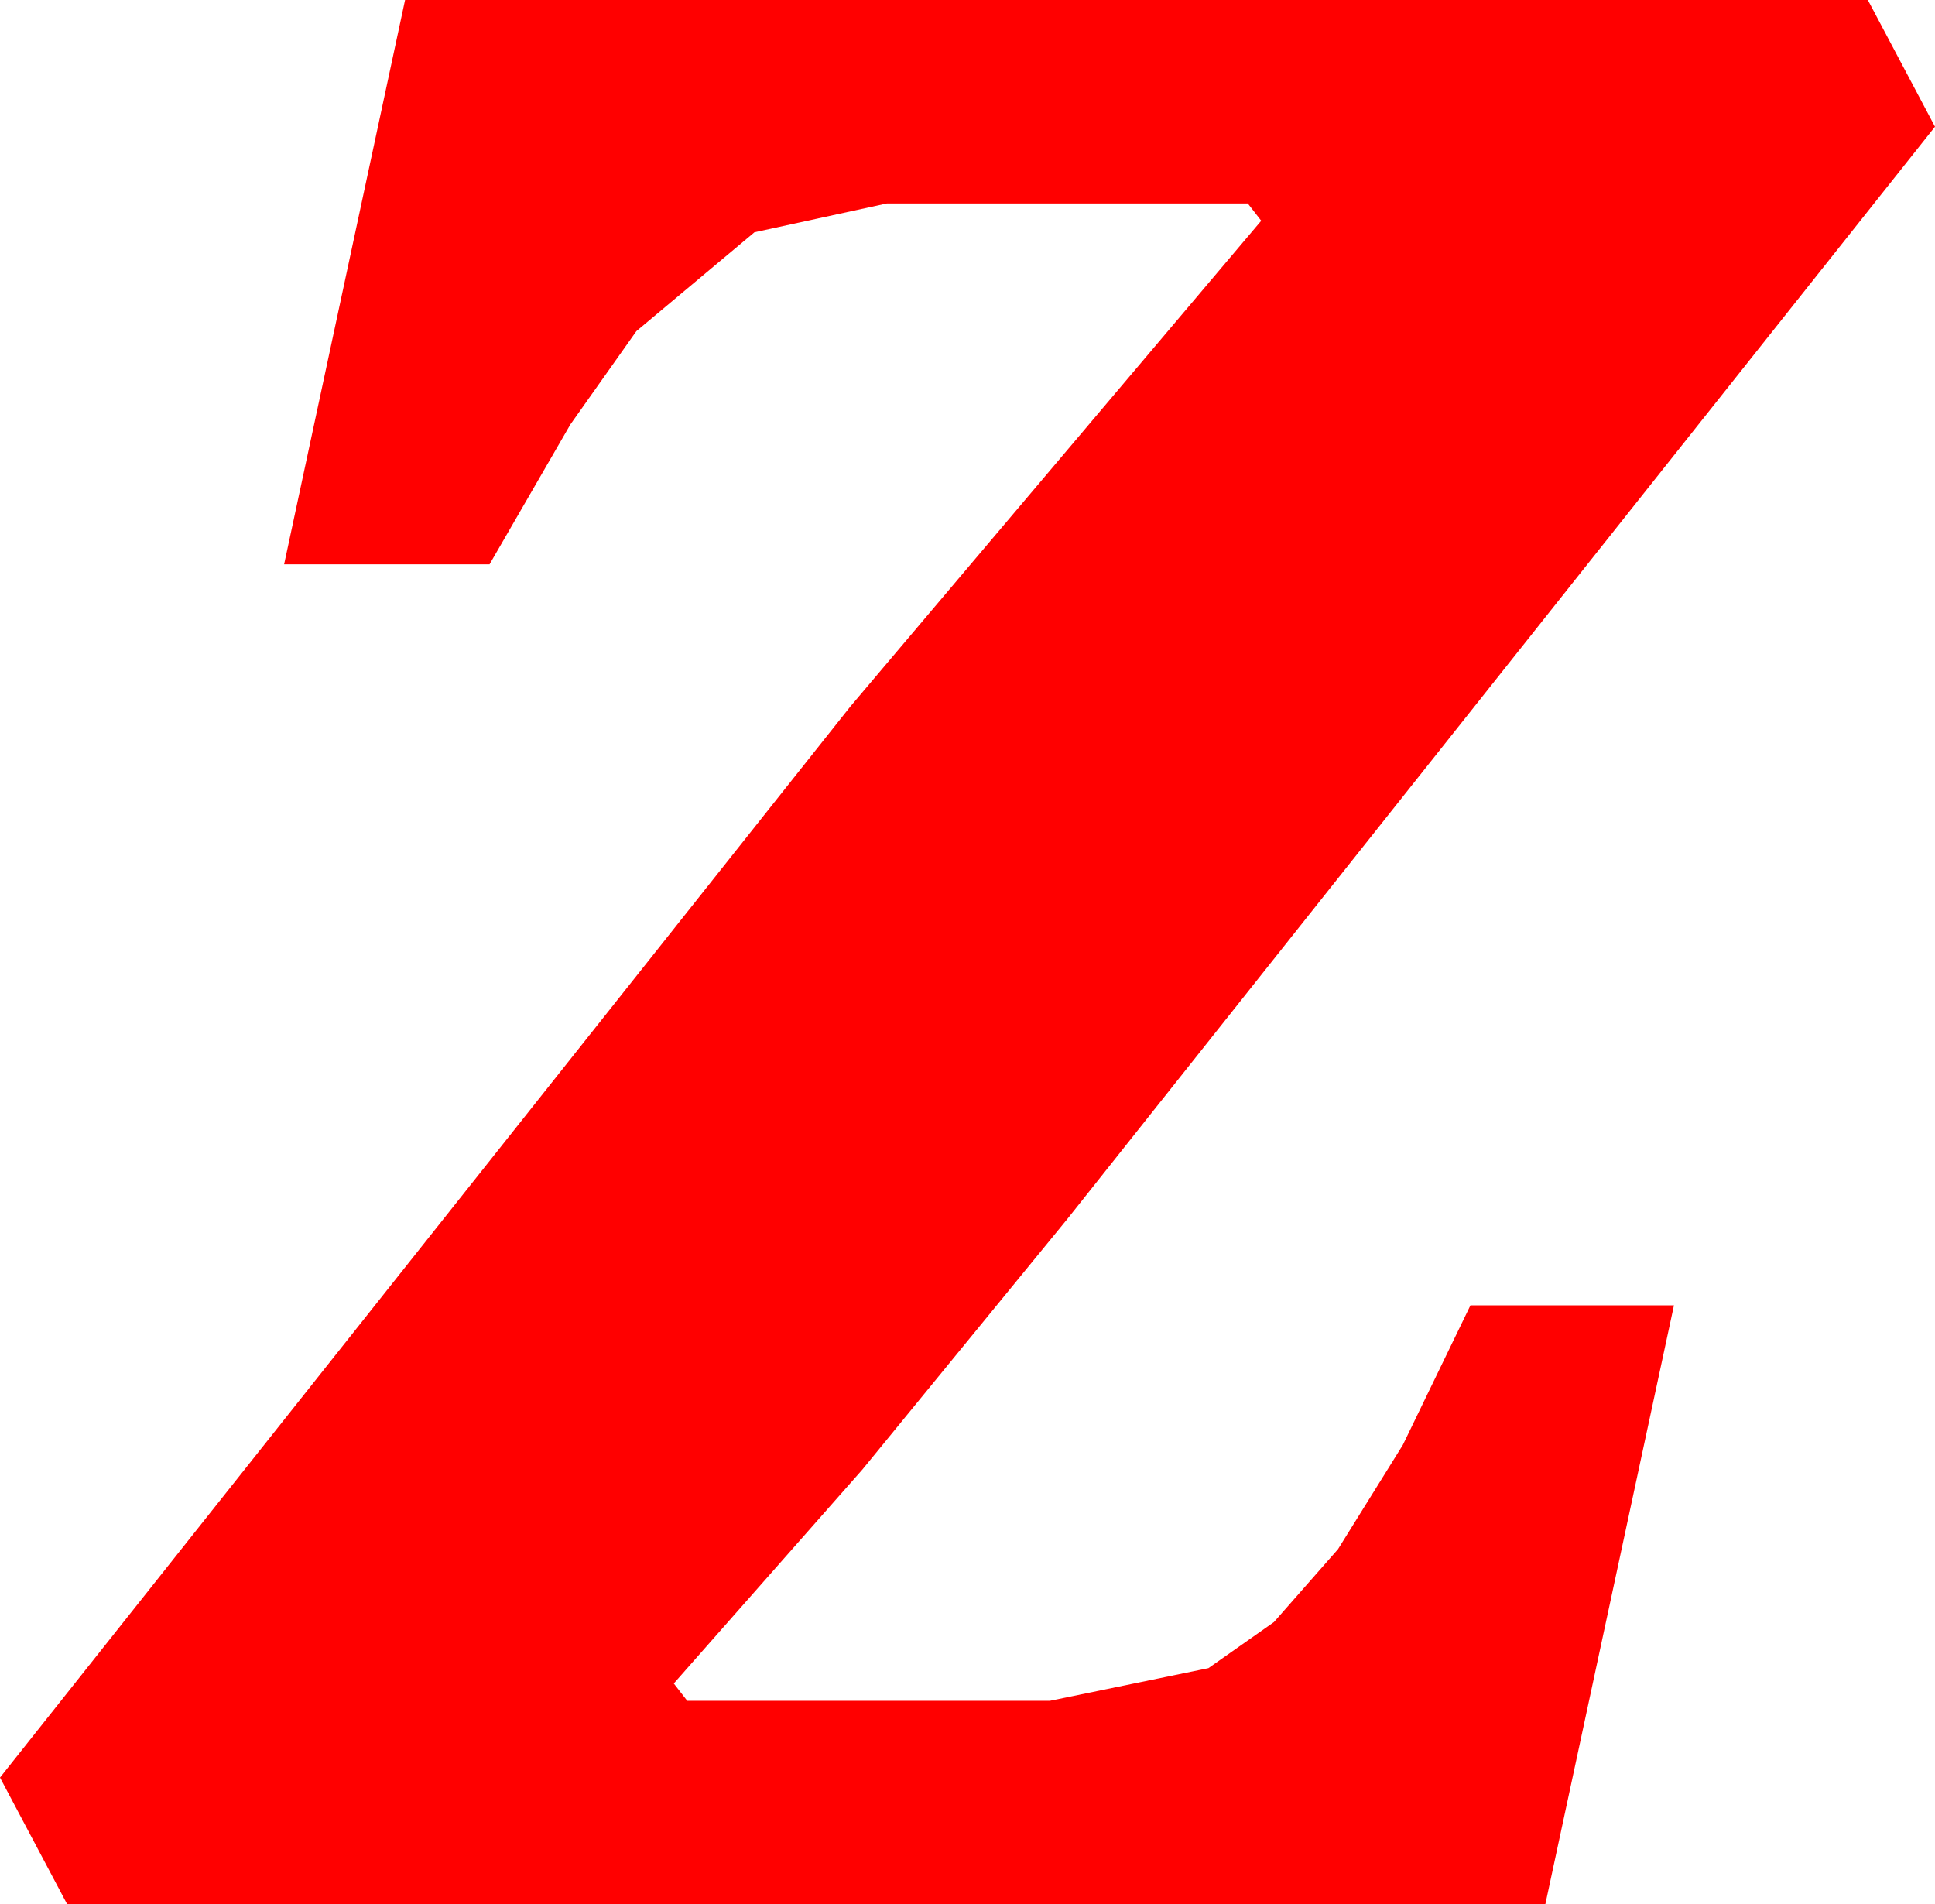 <?xml version="1.0" encoding="utf-8"?>
<!DOCTYPE svg PUBLIC "-//W3C//DTD SVG 1.1//EN" "http://www.w3.org/Graphics/SVG/1.1/DTD/svg11.dtd">
<svg width="29.531" height="29.062" xmlns="http://www.w3.org/2000/svg" xmlns:xlink="http://www.w3.org/1999/xlink" xmlns:xml="http://www.w3.org/XML/1998/namespace" version="1.1">
  <g>
    <g>
      <path style="fill:#FF0000;fill-opacity:1" d="M6.182,0L28.506,0 29.531,1.934 16.289,18.604 13.162,22.427 10.283,25.693 10.488,25.957 16.025,25.957 18.442,25.459 19.442,24.756 20.42,23.643 21.409,22.053 22.441,19.922 25.547,19.922 23.584,29.062 1.025,29.062 0,27.129 12.979,10.781 19.248,3.369 19.043,3.105 13.535,3.105 11.514,3.545 9.712,5.054 8.705,6.478 7.471,8.613 4.336,8.613 6.182,0z" />
    </g>
  </g>
</svg>